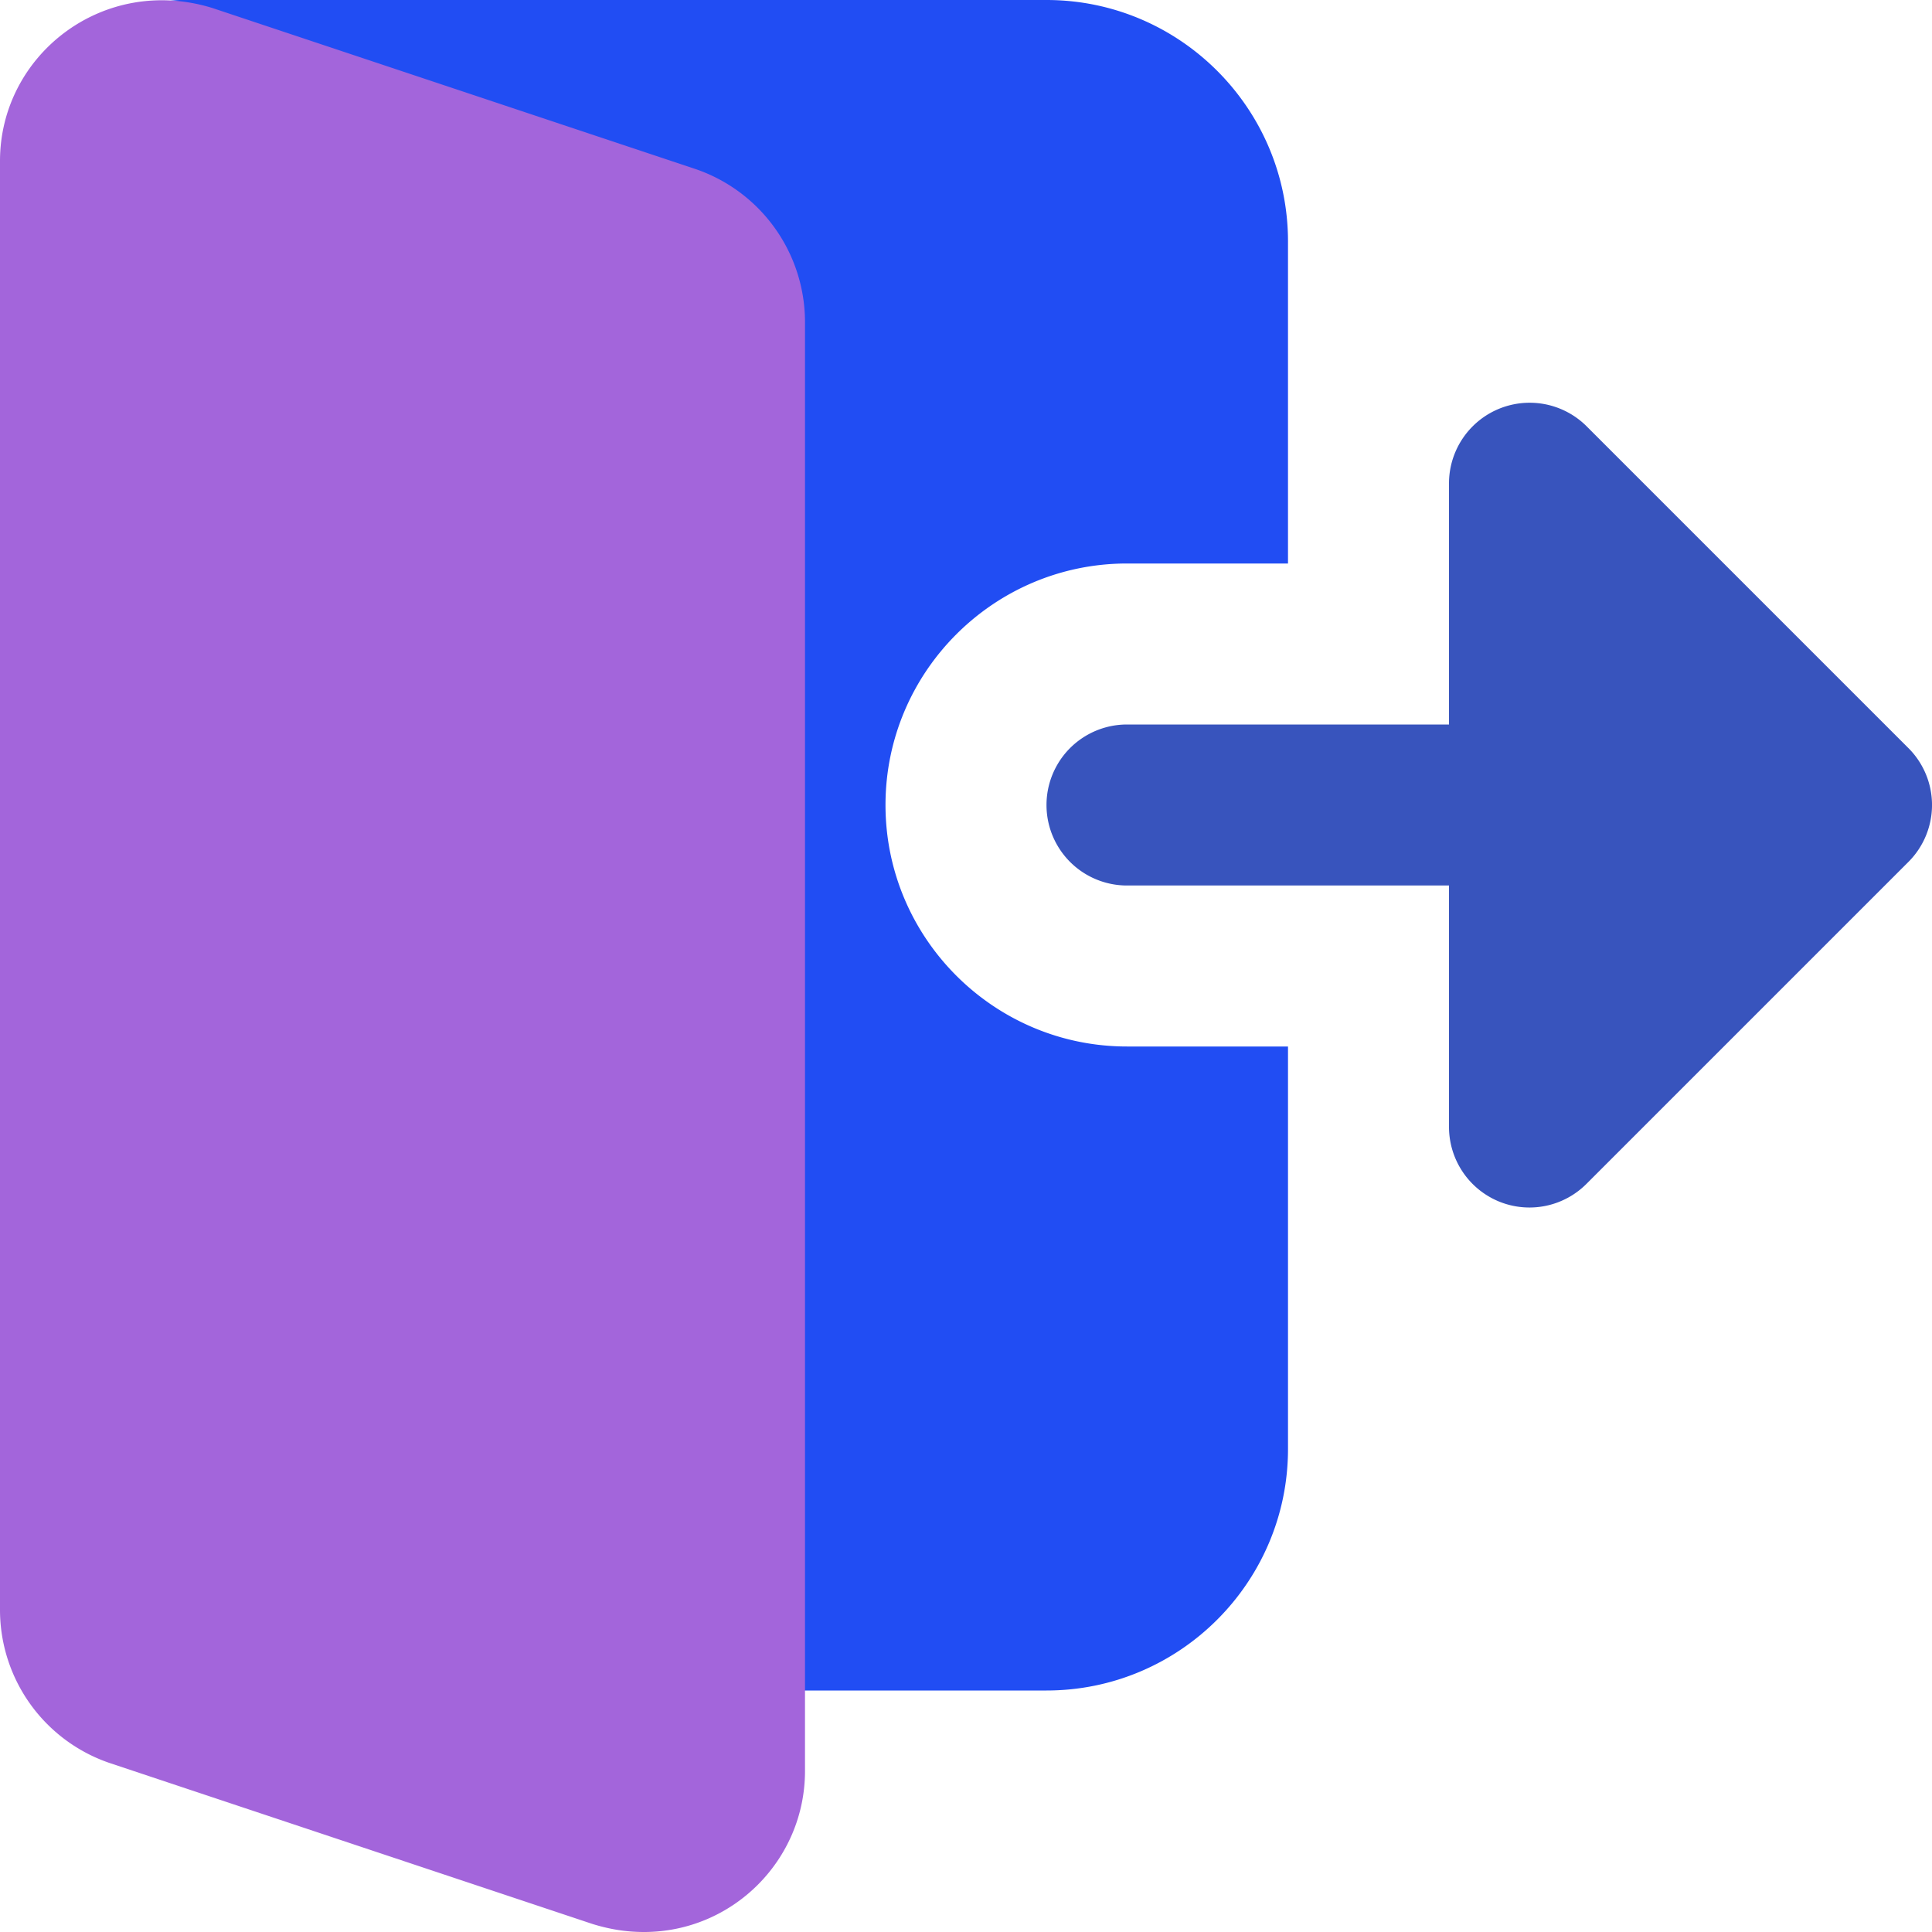<svg xmlns="http://www.w3.org/2000/svg" viewBox="0 0 24 24" id="Logout">
  <path fill="#214df3" d="M14 13c-1.654 0-3-1.346-3-3s1.346-3 3-3h2V3c0-1.654-1.346-3-3-3H2.25a1.001 1.001 0 0 0-.934 1.356l7.25 19A.998.998 0 0 0 9.5 21H13c1.654 0 3-1.346 3-3v-5z" class="color2196f3 svgShape"></path>
  <path fill="#3854bd" d="M18.617 14.924A1.002 1.002 0 0 1 18 14v-3h-4a1 1 0 0 1 0-2h4V6a1.002 1.002 0 0 1 1.707-.707l4 4a.999.999 0 0 1 0 1.414l-4 4a1 1 0 0 1-1.09.217z" class="color607d8b svgShape"></path>
  <path fill="#a365db" d="M8.646 2.102 2.637.099C1.281-.318 0 .683 0 2v18a2.01 2.01 0 0 0 1.354 1.898l6.008 2.003c.221.068.424.099.638.099 1.103 0 2-.897 2-2V4a2.01 2.01 0 0 0-1.354-1.898z" class="color64b5f6 svgShape"></path>
</svg>
